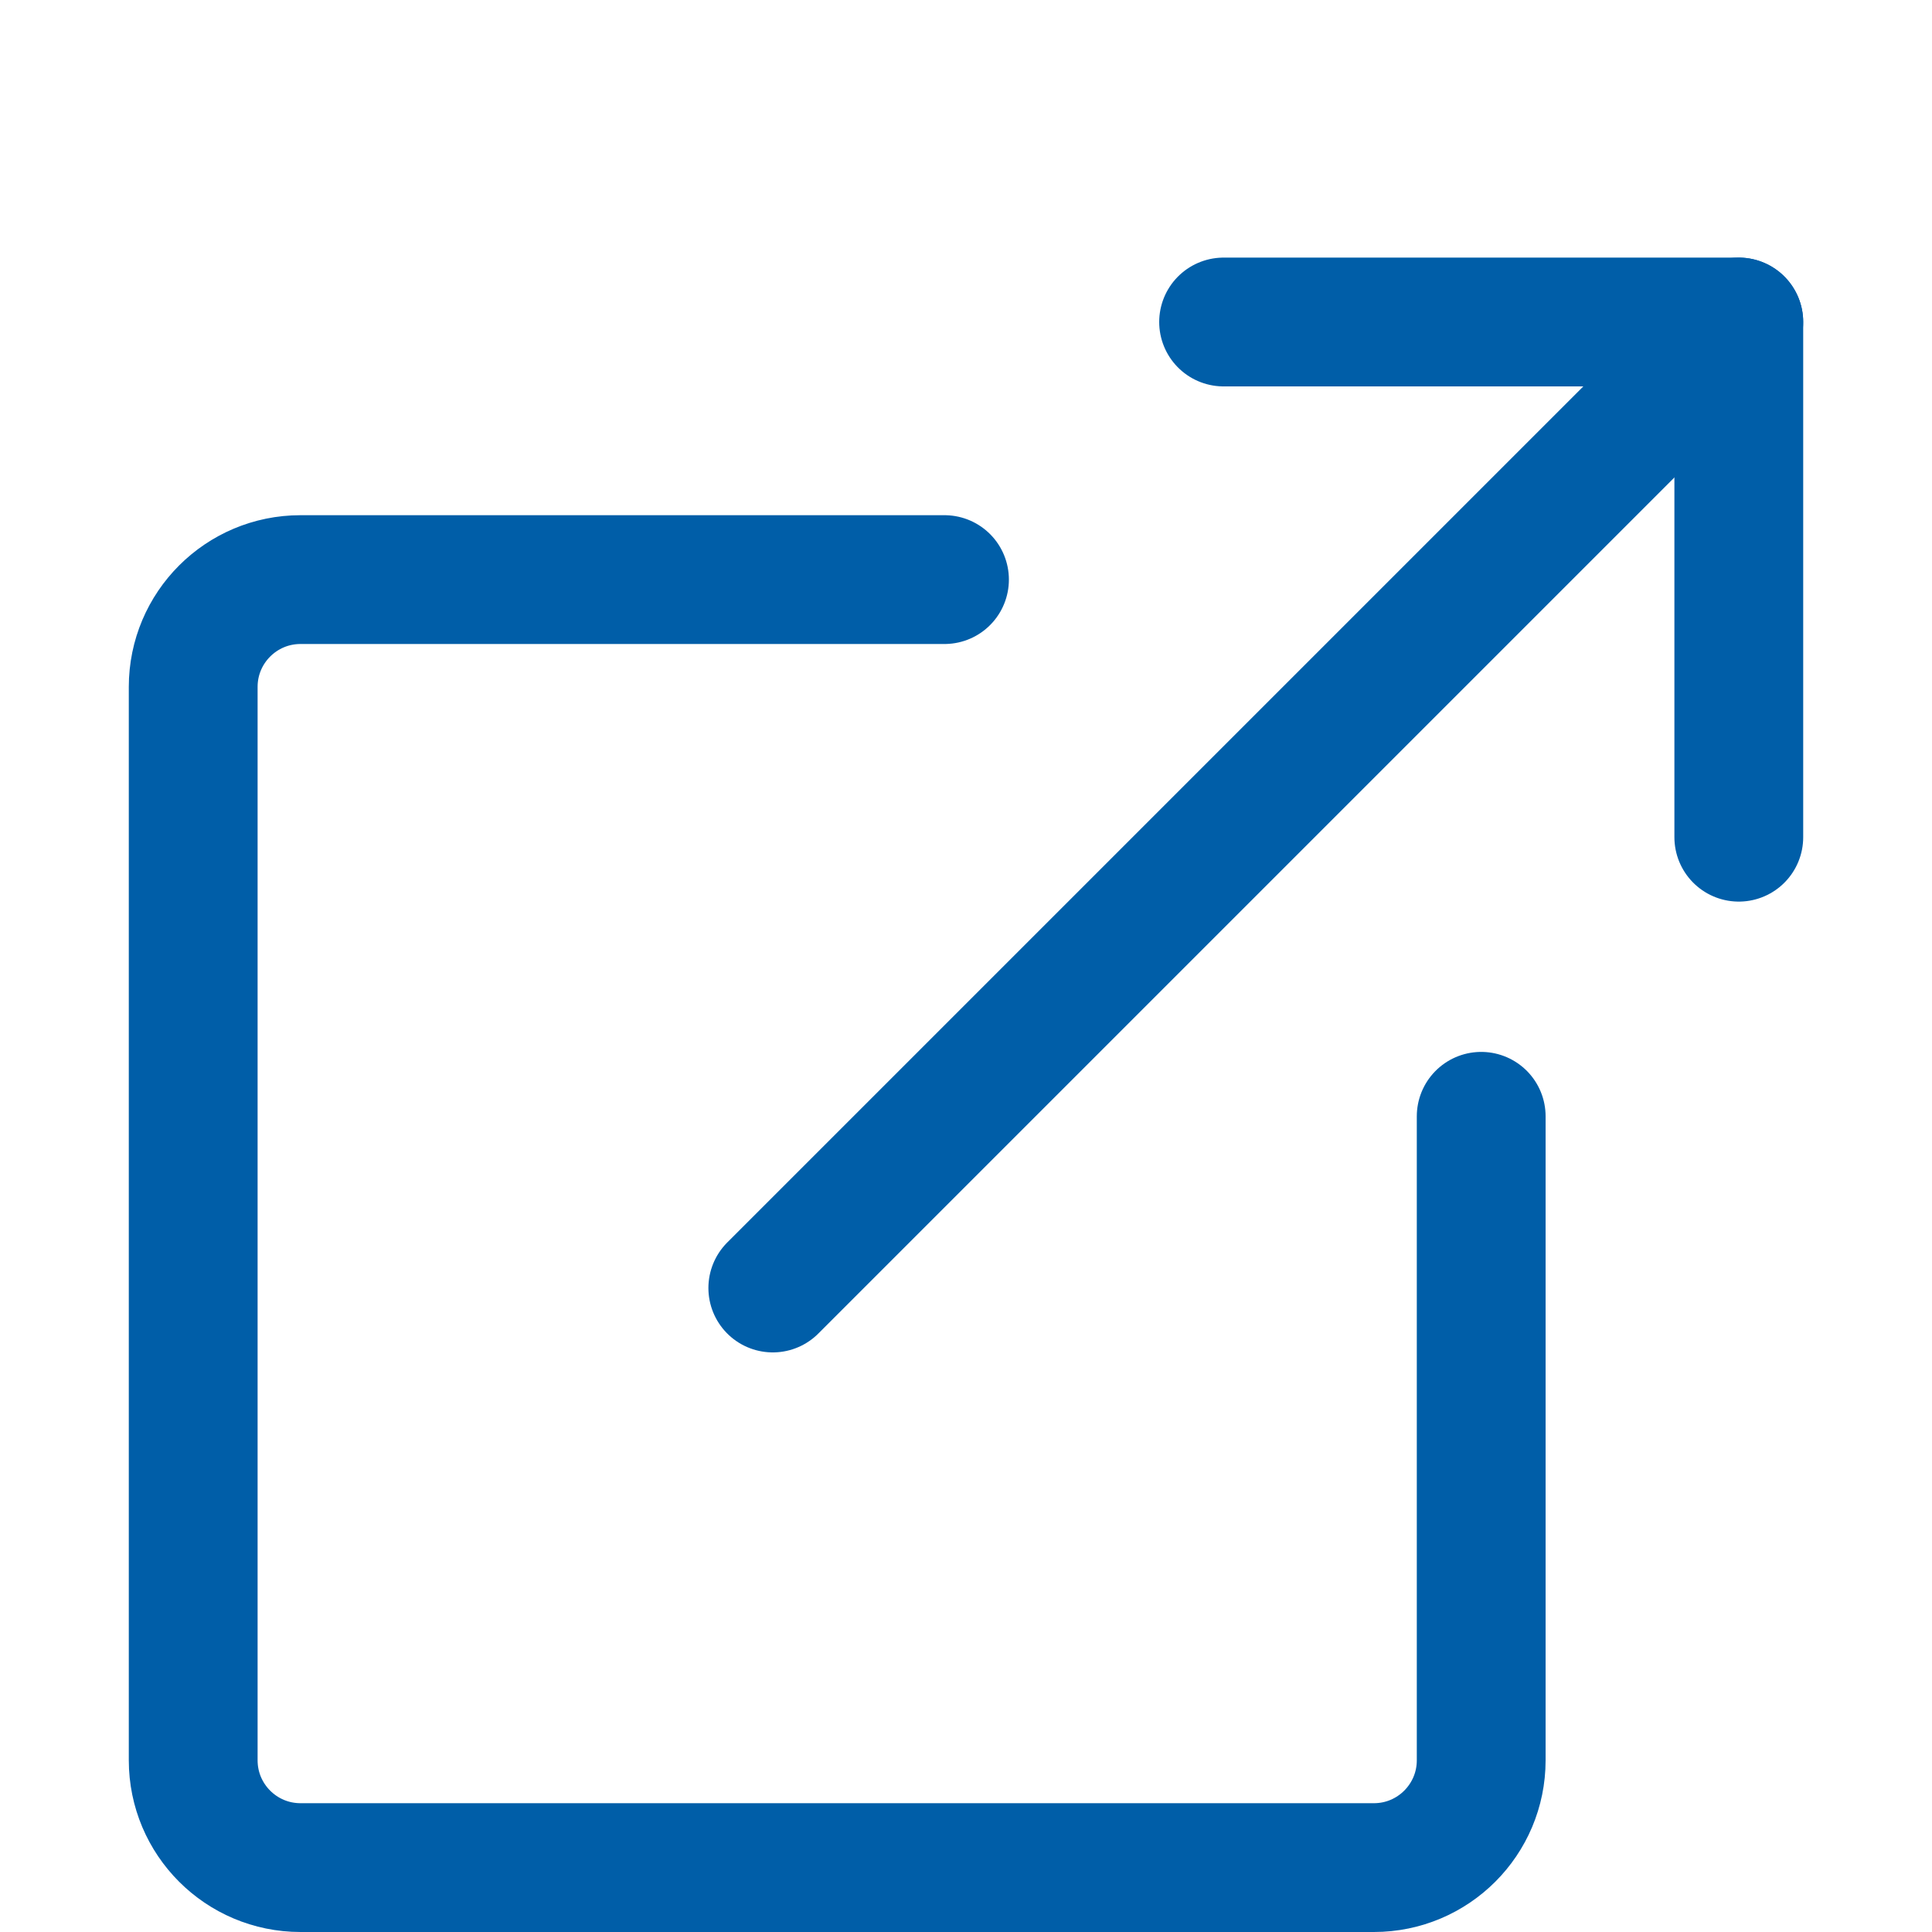 <?xml version="1.0" encoding="UTF-8"?>
<svg width="15px" height="15px" viewBox="0 0 15 15" version="1.1" xmlns="http://www.w3.org/2000/svg" xmlns:xlink="http://www.w3.org/1999/xlink">
    <!-- Generator: Sketch 60.1 (88133) - https://sketch.com -->
    <title>textlink-icon-ext</title>
    <desc>Created with Sketch.</desc>
    <g id="textlink-icon-ext" stroke="none" stroke-width="1" fill="none" fill-rule="evenodd" stroke-linecap="round" stroke-linejoin="round">
        <g id="Group" transform="translate(1, 2)" stroke="#005EA8">
            <polyline id="Stroke-1" points="12.5 4.5 12.5 0.5 8.5 0.5"></polyline>
            <line x1="12.5" y1="0.5" x2="5" y2="8" id="Stroke-3"></line>
            <path d="M6.333,2.5 L1.333,2.5 C0.873,2.5 0.5,2.873 0.5,3.333 L0.5,11.667 C0.5,12.127 0.873,12.5 1.333,12.5 L9.667,12.5 C10.127,12.5 10.5,12.127 10.5,11.667 L10.5,6.667" id="Stroke-5"></path>
        </g>
    </g>
</svg>